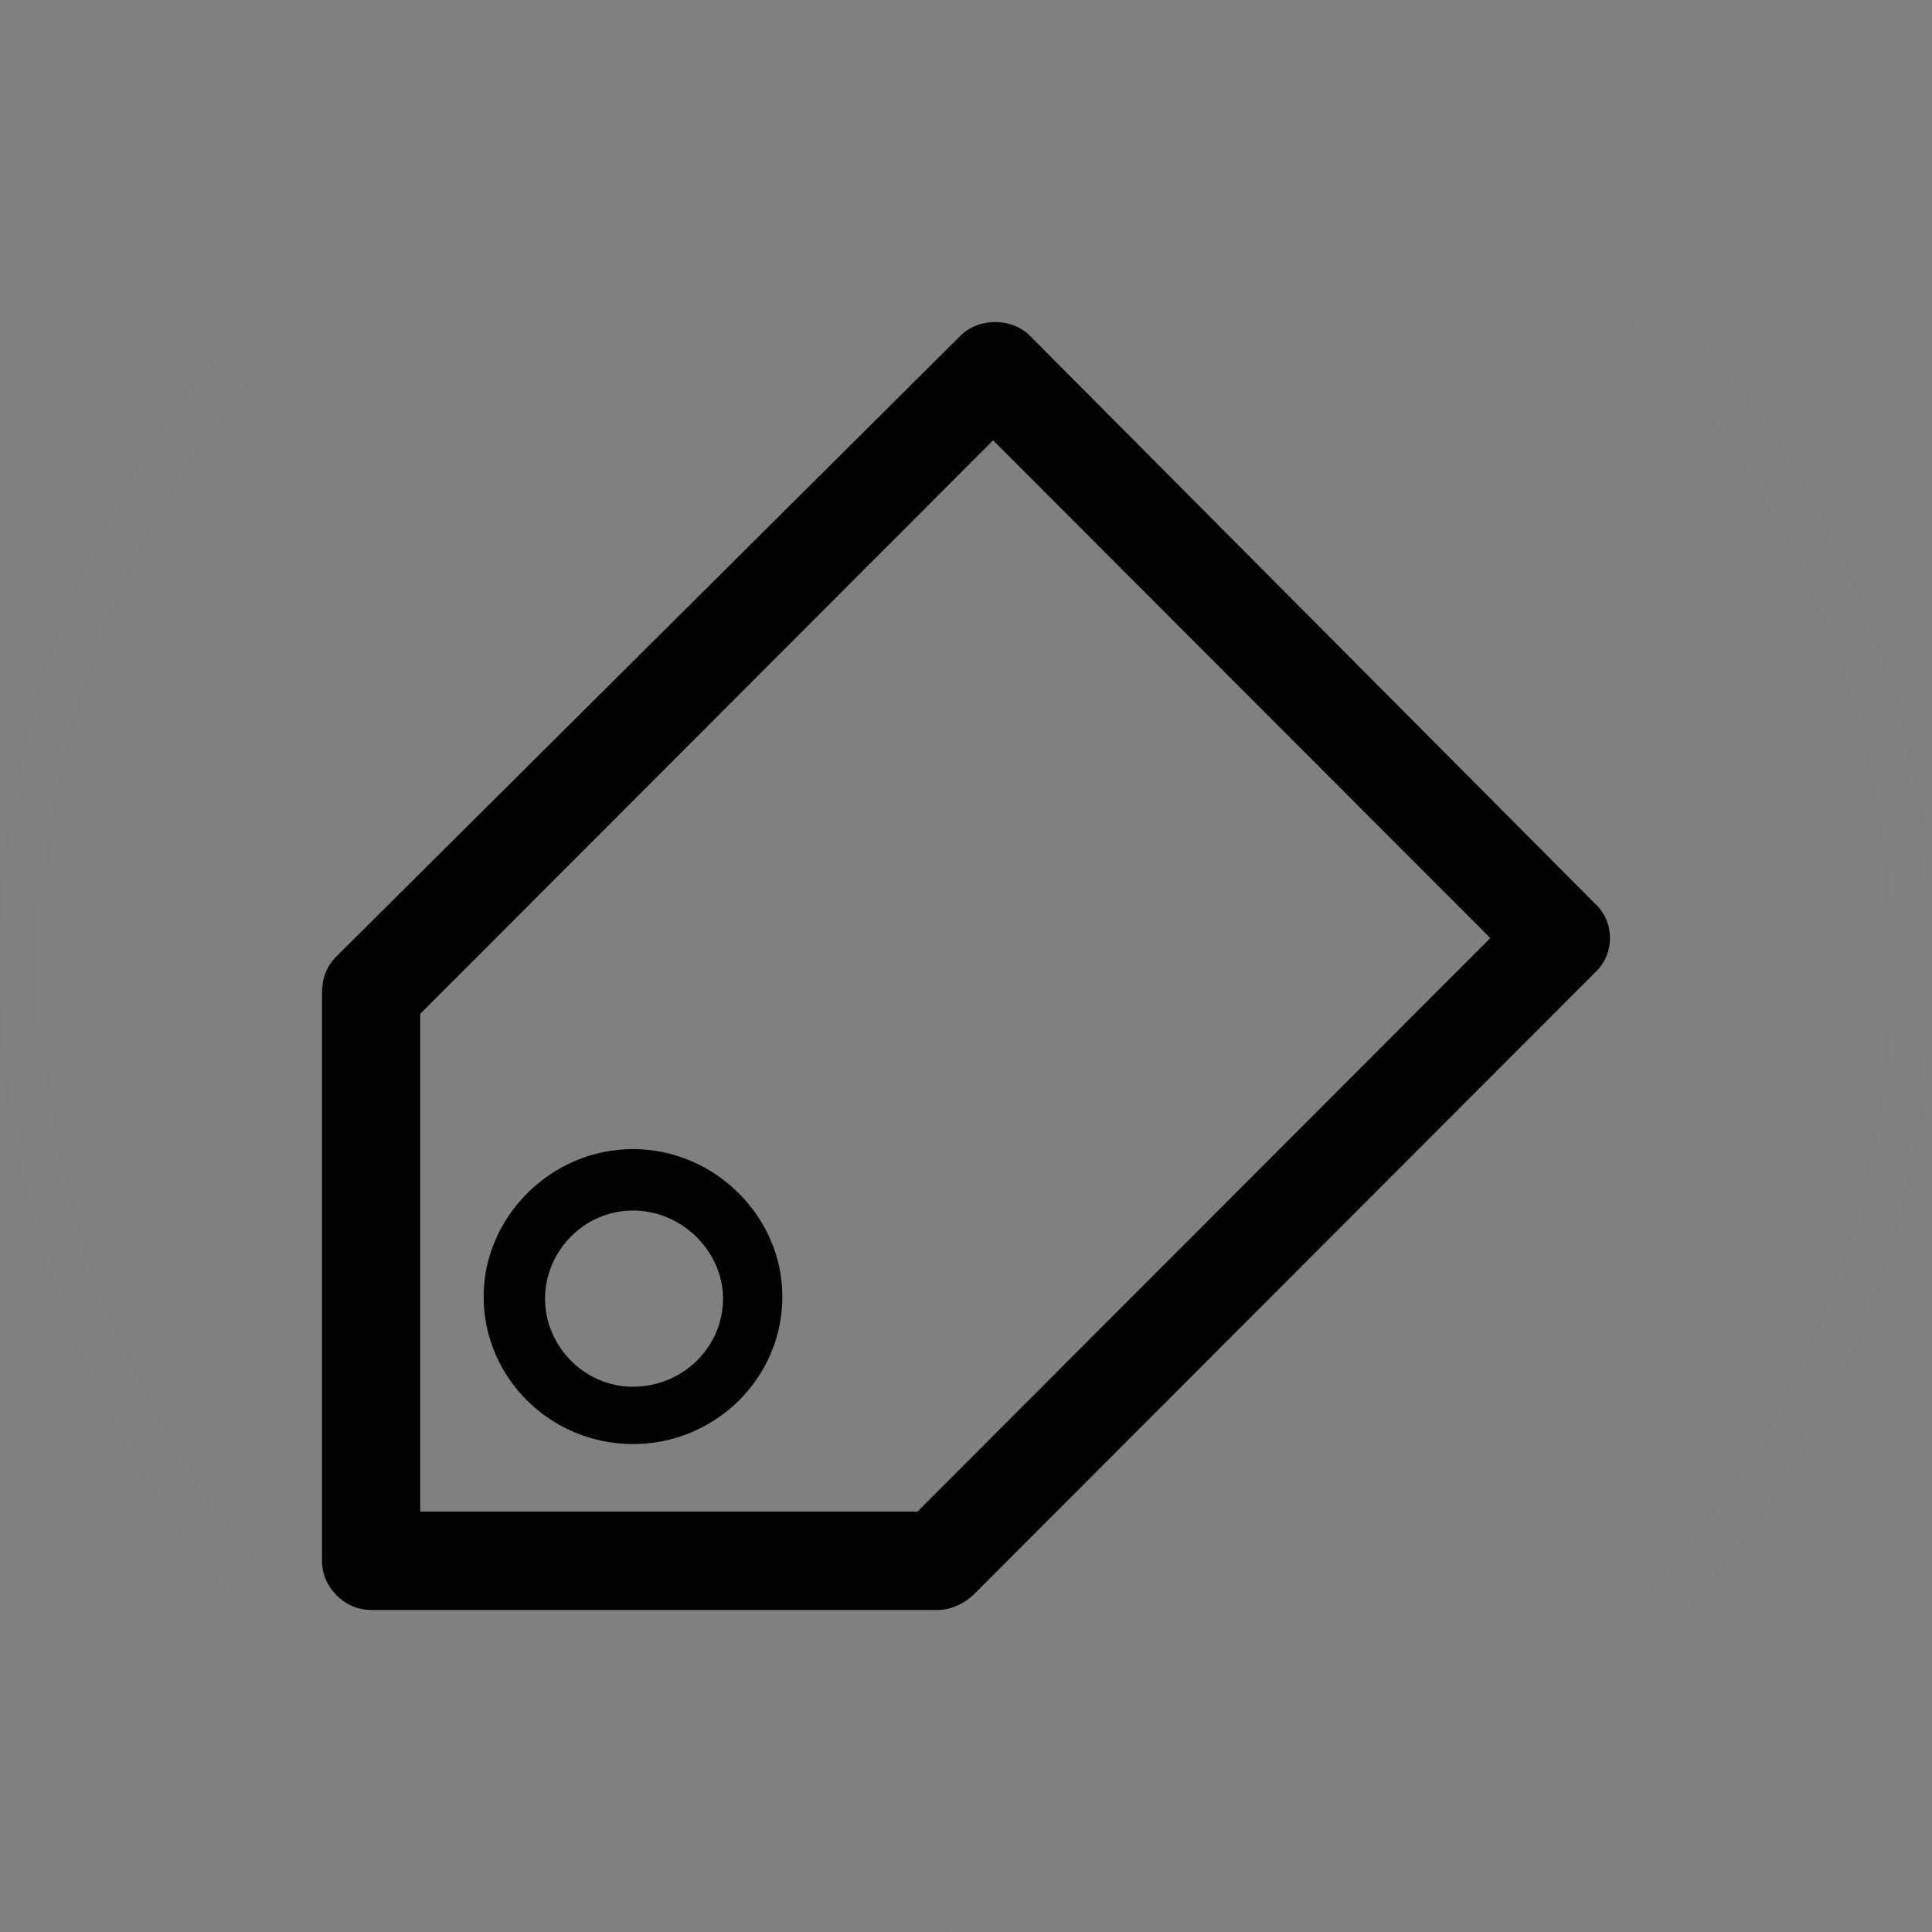 <?xml version="1.0" encoding="UTF-8" standalone="no"?>
<svg width="60px" height="60px" viewBox="0 0 60 60" version="1.1" xmlns="http://www.w3.org/2000/svg" xmlns:xlink="http://www.w3.org/1999/xlink" xmlns:sketch="http://www.bohemiancoding.com/sketch/ns">
    <rect x="0" y="0" width="60" height="60" fill="#808080" stroke="none"/>
    <!-- Generator: Sketch 3.3.2 (12043) - http://www.bohemiancoding.com/sketch -->
    <title>bookmarks</title>
    <desc>Created with Sketch.</desc>
    <defs></defs>
    <g id="Page-1" stroke="none" stroke-width="1" fill="none" fill-rule="evenodd" sketch:type="MSPage">
        <g id="bookmarks" sketch:type="MSLayerGroup">
            <path d="M30,58.75 L30,58.75 C45.878,58.75 58.75,45.878 58.75,30 C58.75,14.122 45.878,1.25 30,1.25 C14.122,1.25 1.25,14.122 1.25,30 C1.25,45.878 14.122,58.75 30,58.75 L30,58.75 Z M30,60 L30,60 C13.431,60 0,46.569 0,30 C0,13.431 13.431,0 30,0 C46.569,0 60,13.431 60,30 C60,46.569 46.569,60 30,60 L30,60 Z" id="Shape" fill-opacity="0.011" fill="#FFFFFF" sketch:type="MSShapeGroup"></path>
            <path d="M49.523,28.052 L31.986,10.429 C31.414,9.857 30.397,9.857 29.825,10.429 L10.445,29.706 C10.127,30.024 10,30.406 10,30.851 L10,48.473 C10,49.3 10.699,50 11.525,50 L29.063,50 L29.126,50 C29.508,50 29.952,49.809 30.27,49.491 L49.523,30.215 C50.159,29.642 50.159,28.624 49.523,28.052 L49.523,28.052 L49.523,28.052 Z M28.491,46.946 L28.491,46.946 L13.05,46.946 L13.05,31.487 L30.842,13.674 L46.283,29.133 L28.491,46.946 L28.491,46.946 Z M19.658,35.686 L19.658,35.686 C17.117,35.686 15.02,37.785 15.02,40.266 C15.02,42.811 17.117,44.847 19.658,44.847 C22.2,44.847 24.297,42.811 24.297,40.266 C24.297,37.785 22.2,35.686 19.658,35.686 L19.658,35.686 L19.658,35.686 Z M19.658,43.066 L19.658,43.066 C18.133,43.066 16.926,41.793 16.926,40.33 C16.926,38.867 18.133,37.594 19.658,37.594 C21.183,37.594 22.454,38.867 22.454,40.33 C22.454,41.857 21.183,43.066 19.658,43.066 L19.658,43.066 L19.658,43.066 Z" id="Shape" fill="#000000" sketch:type="MSShapeGroup"></path>
        </g>
    </g>
</svg>
